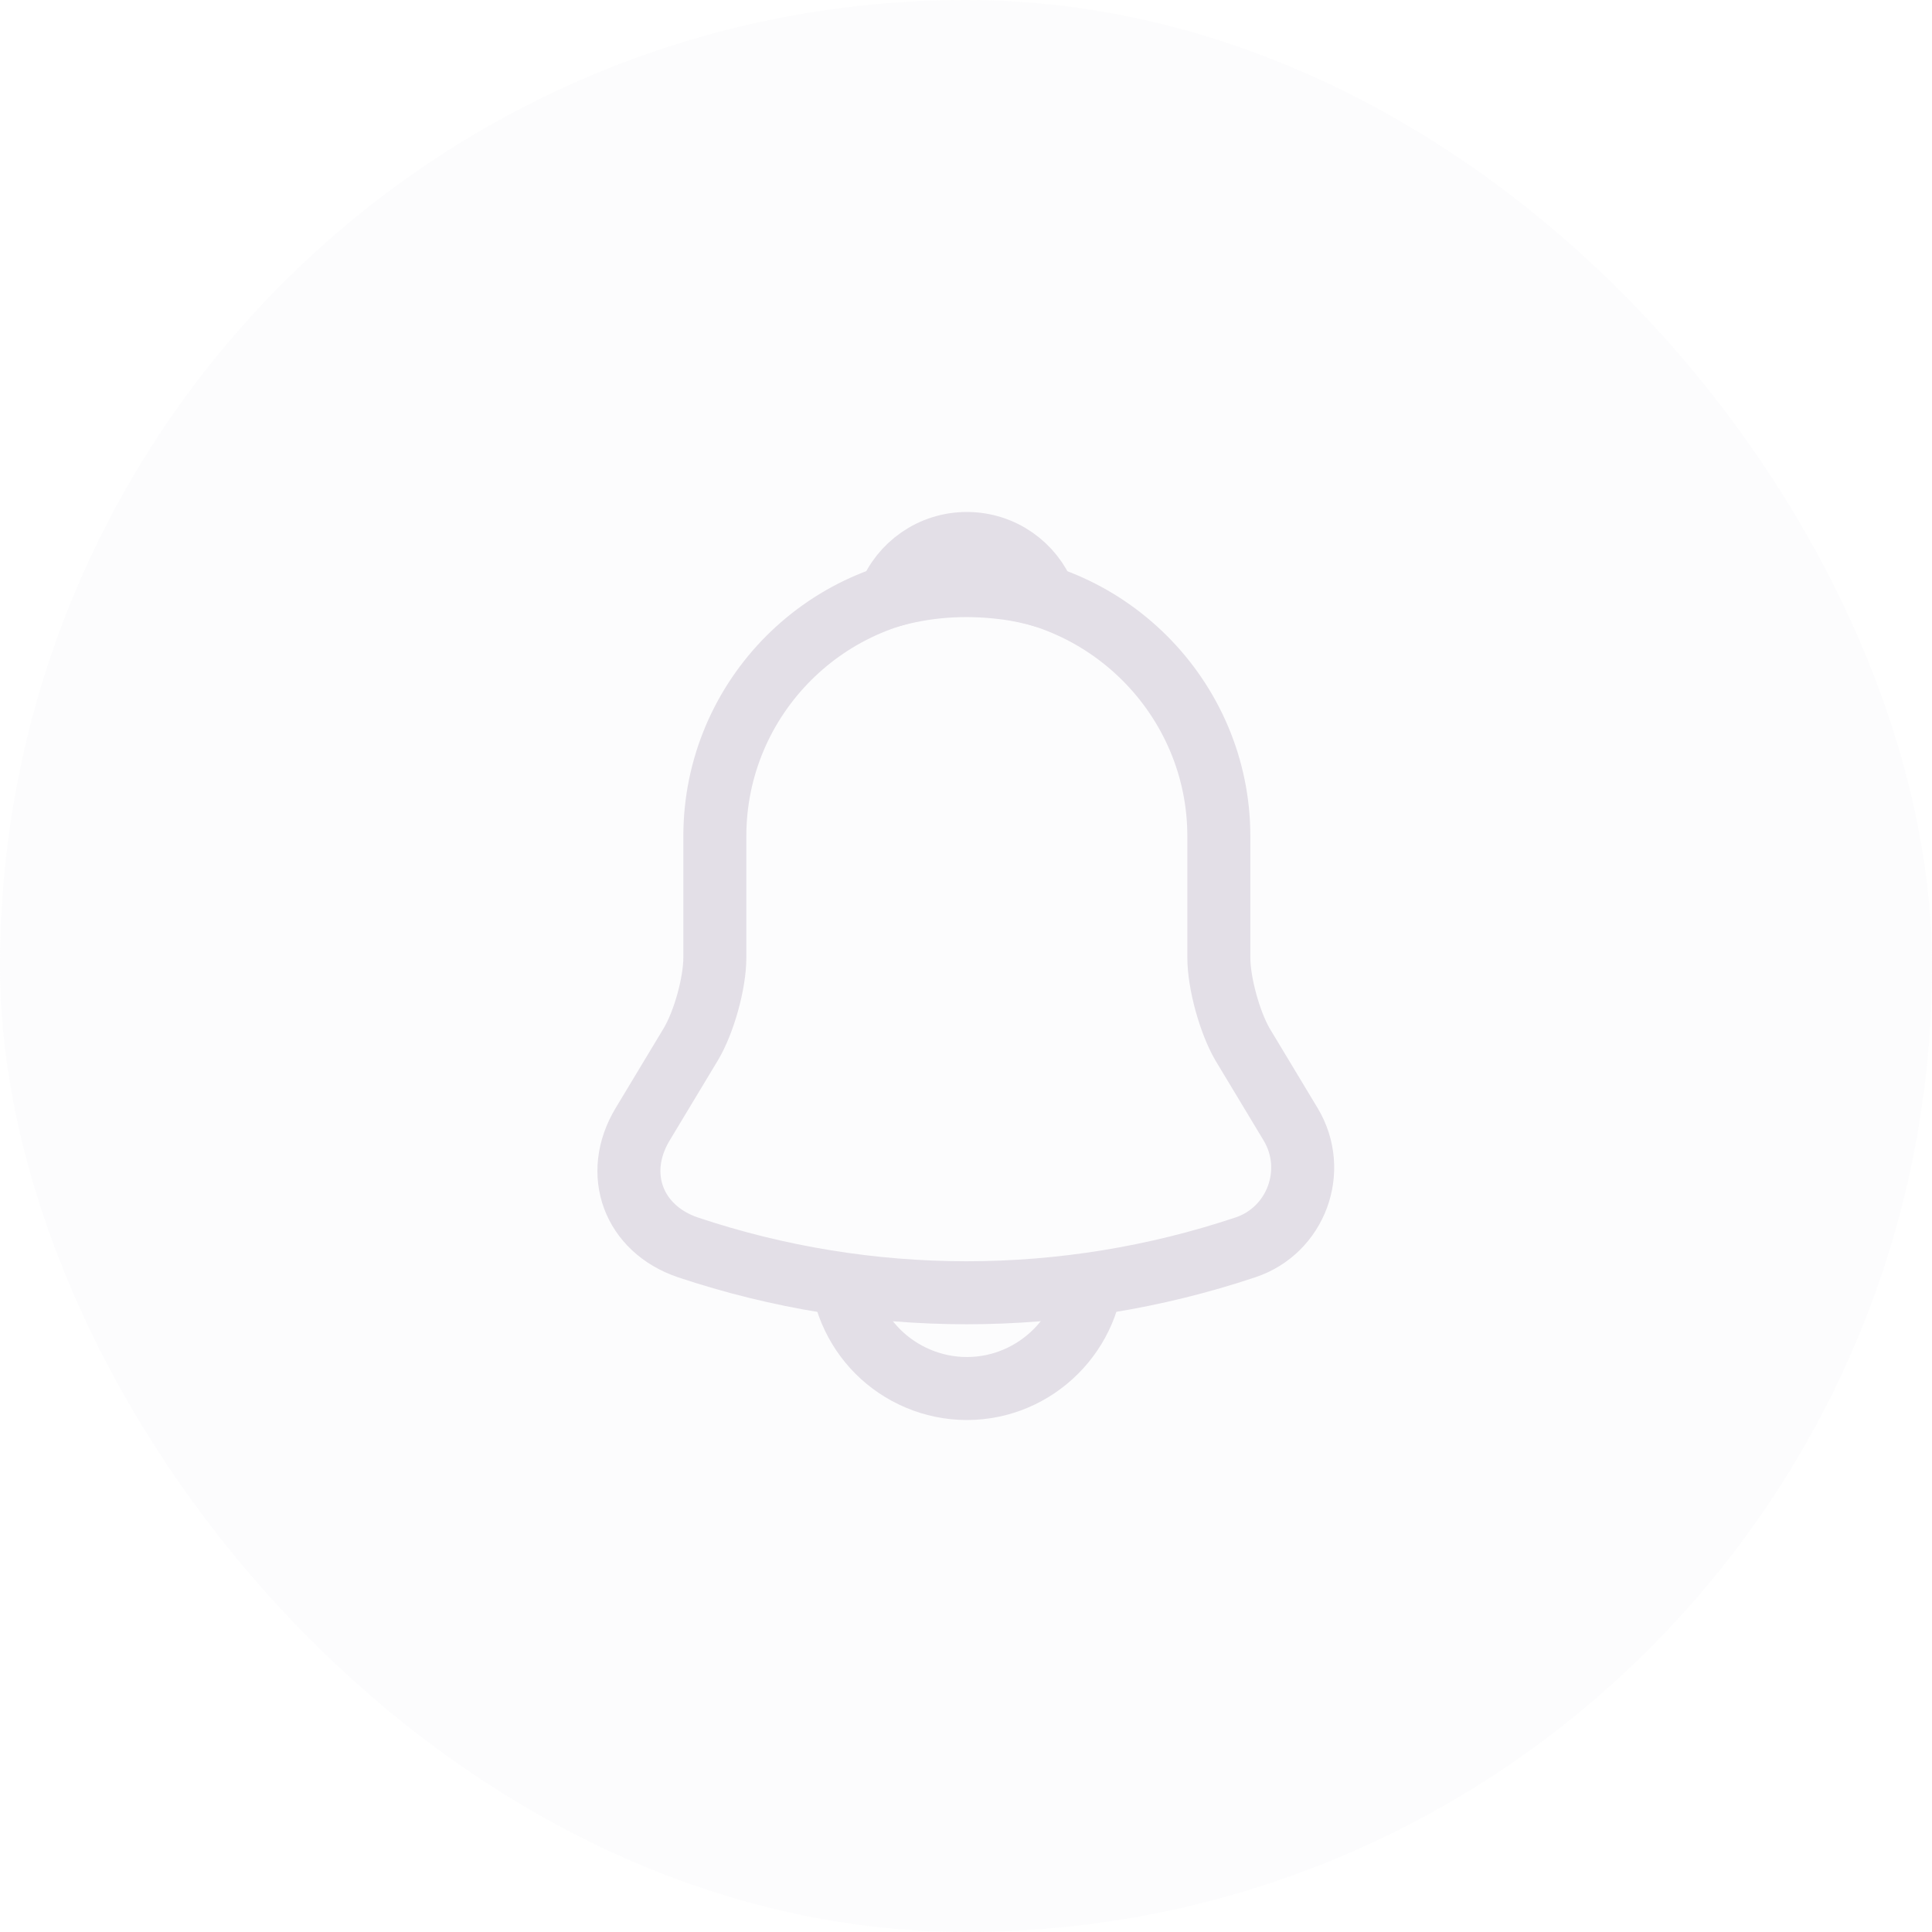 <svg width="46" height="46" viewBox="0 0 46 46" fill="none" xmlns="http://www.w3.org/2000/svg">
<rect opacity="0.1" y="3.05176e-05" width="46" height="46" rx="23" fill="#E3DFE7"/>
<path d="M23.02 13.91C19.71 13.91 17.02 16.6 17.02 19.91V22.8C17.02 23.41 16.76 24.34 16.45 24.86L15.3 26.77C14.59 27.95 15.08 29.26 16.38 29.7C20.69 31.14 25.34 31.14 29.65 29.7C30.86 29.3 31.39 27.87 30.73 26.77L29.58 24.86C29.28 24.34 29.02 23.41 29.02 22.8V19.91C29.02 16.61 26.32 13.91 23.02 13.91Z" stroke="#E3DFE7" stroke-width="1.5" stroke-miterlimit="10" stroke-linecap="round"/>
<path d="M24.87 14.2C24.56 14.11 24.24 14.04 23.91 14C22.95 13.88 22.03 13.95 21.17 14.2C21.46 13.46 22.18 12.94 23.02 12.94C23.86 12.94 24.58 13.46 24.87 14.2Z" stroke="#E3DFE7" stroke-width="1.5" stroke-miterlimit="10" stroke-linecap="round" stroke-linejoin="round"/>
<path d="M26.02 30.06C26.02 31.71 24.67 33.06 23.02 33.06C22.2 33.06 21.44 32.72 20.9 32.18C20.36 31.64 20.02 30.88 20.02 30.06" stroke="#E3DFE7" stroke-width="1.5" stroke-miterlimit="10"/>
</svg>
